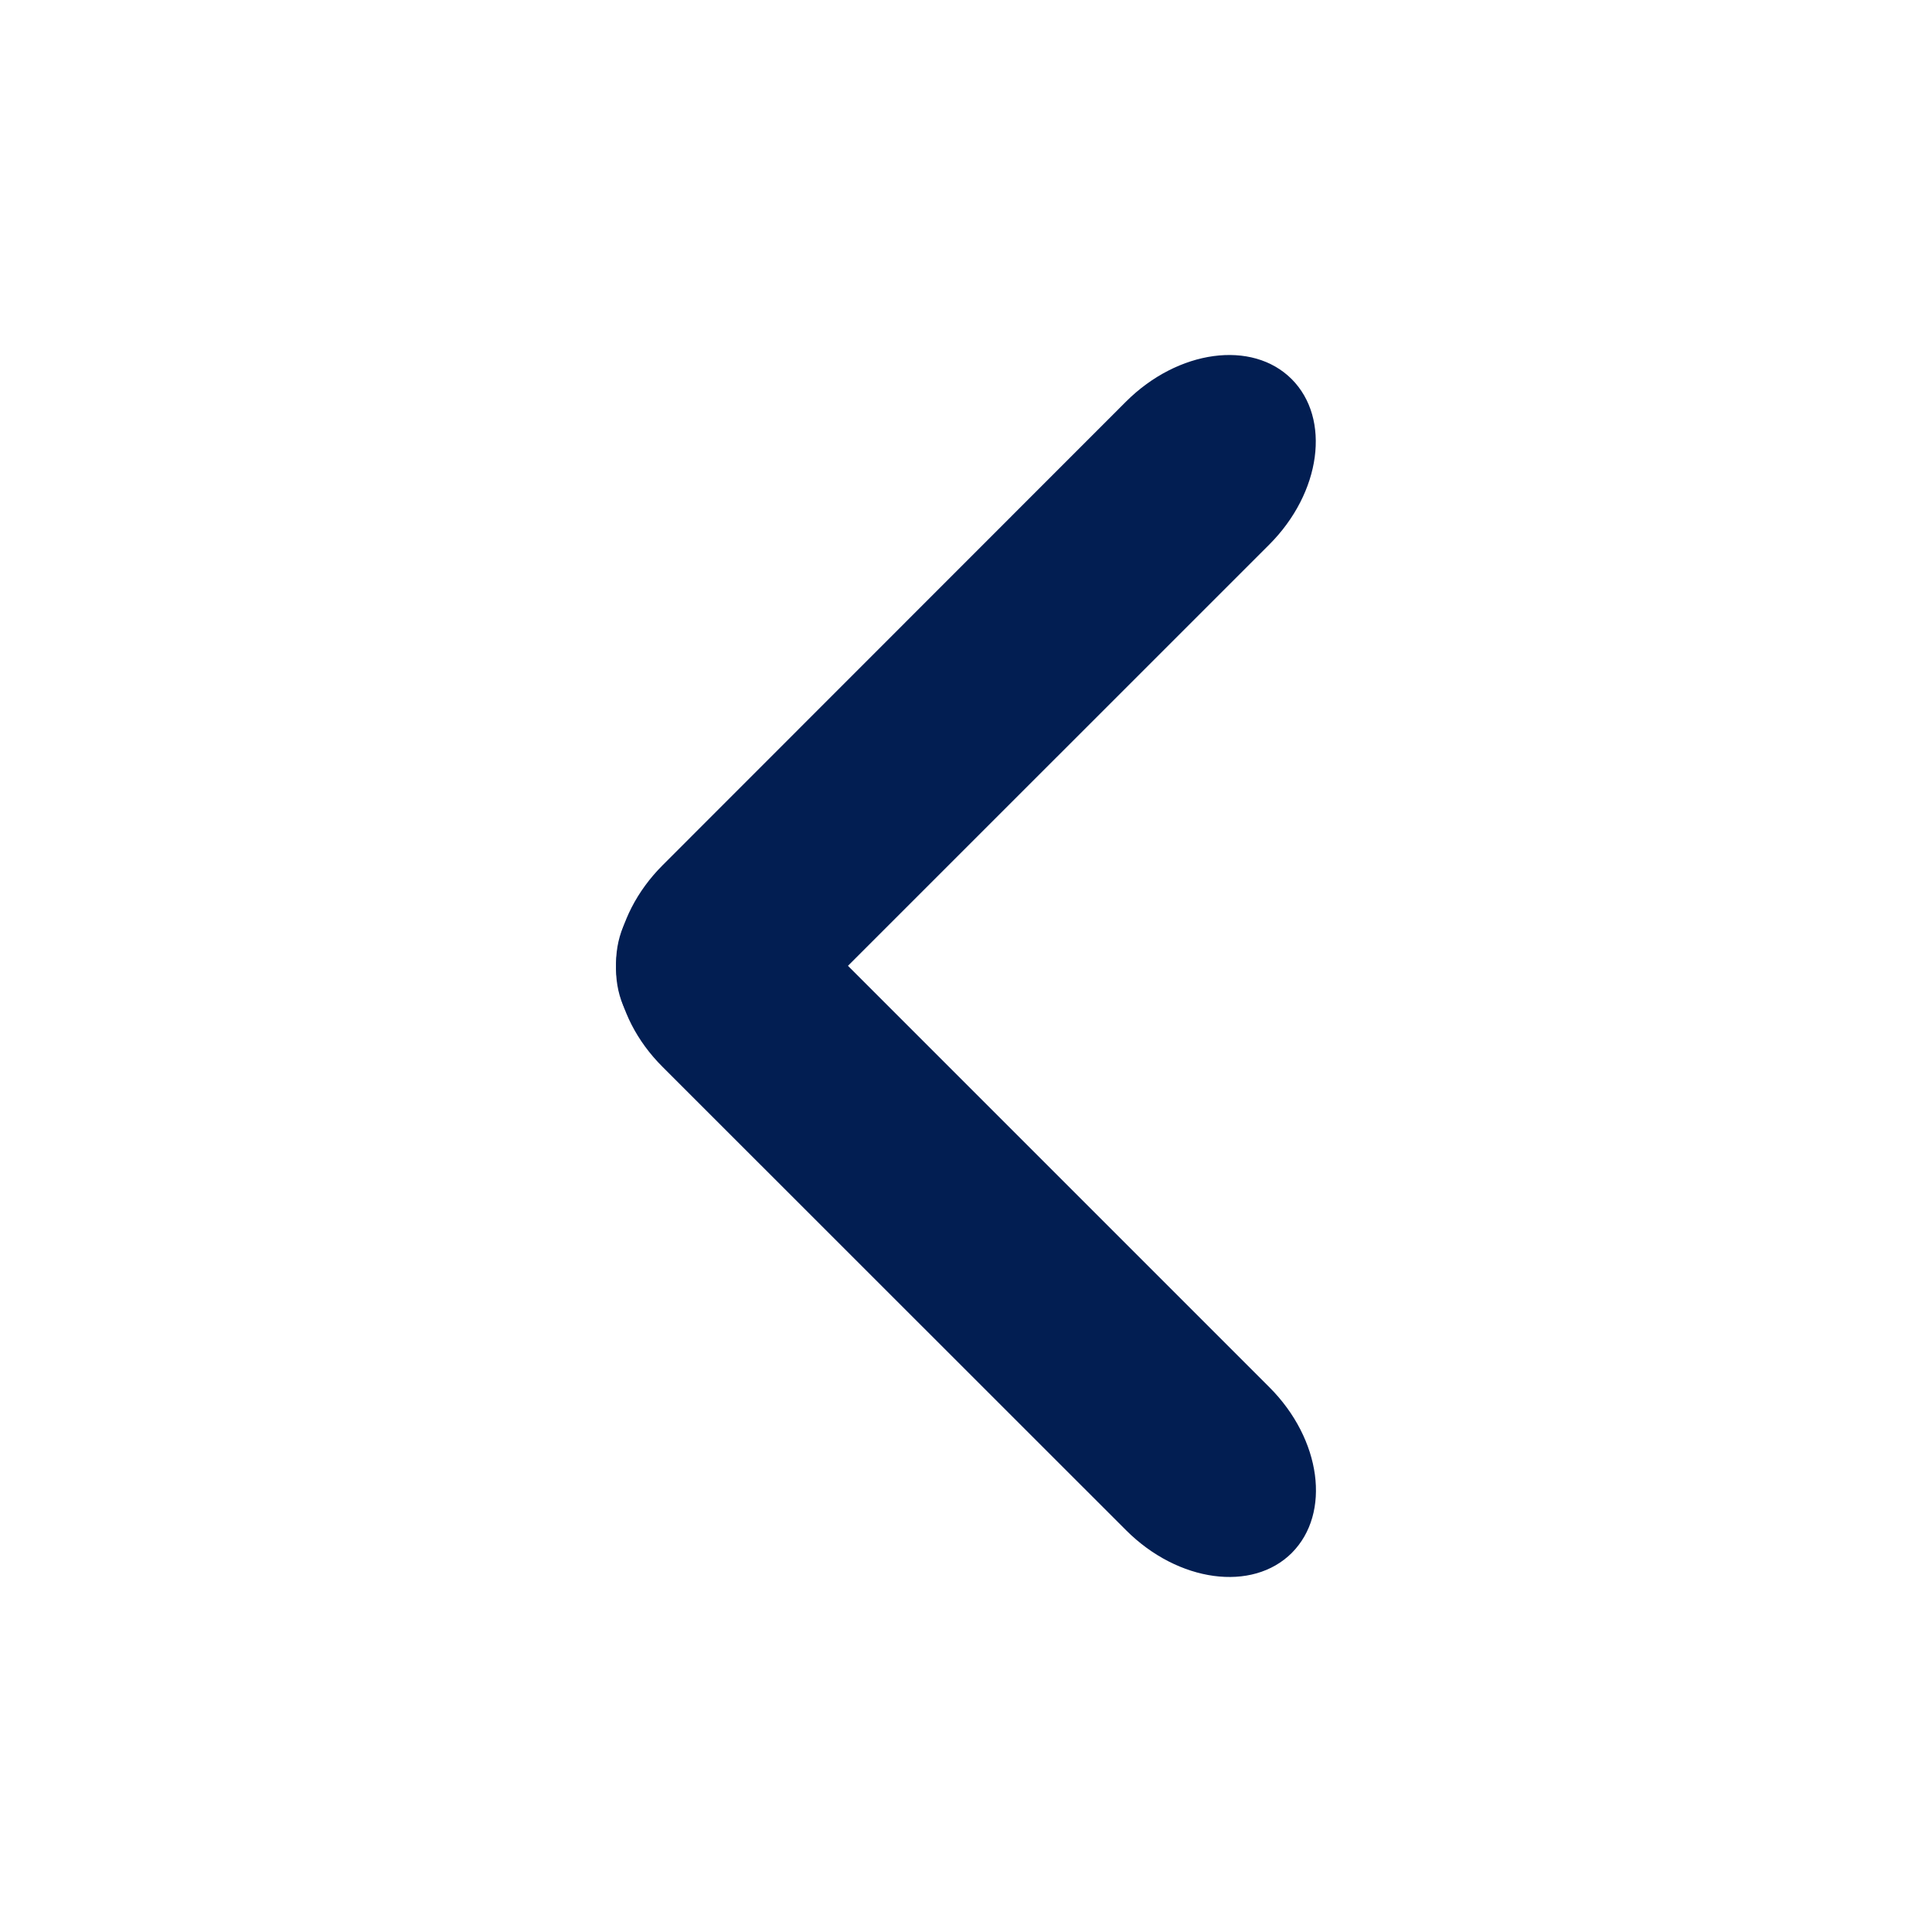 <?xml version="1.0" encoding="utf-8"?>
<!-- Generator: Adobe Illustrator 15.1.0, SVG Export Plug-In . SVG Version: 6.00 Build 0)  -->
<!DOCTYPE svg PUBLIC "-//W3C//DTD SVG 1.1//EN" "http://www.w3.org/Graphics/SVG/1.1/DTD/svg11.dtd">
<svg version="1.1" id="Layer_1" xmlns="http://www.w3.org/2000/svg" xmlns:xlink="http://www.w3.org/1999/xlink" x="0px" y="0px"
	 width="26px" height="26px" viewBox="0 0 26 26" enable-background="new 0 0 26 26" xml:space="preserve">
<g>
	<path fill="#021E52" d="M8.917,11.644l6.237-6.24c0.699-0.697,1.697-0.834,2.229-0.302c0.531,0.533,0.396,1.529-0.302,2.227
		l-6.24,6.239c-0.698,0.699-1.696,0.832-2.228,0.302C8.084,13.338,8.218,12.343,8.917,11.644z"/>
	<path fill="#021E52" d="M10.844,12.43l6.239,6.239c0.699,0.699,0.833,1.695,0.302,2.229c-0.531,0.531-1.529,0.396-2.229-0.303
		l-6.24-6.238c-0.698-0.695-0.832-1.693-0.3-2.229C9.148,11.6,10.146,11.732,10.844,12.43z"/>
</g>
</svg>
